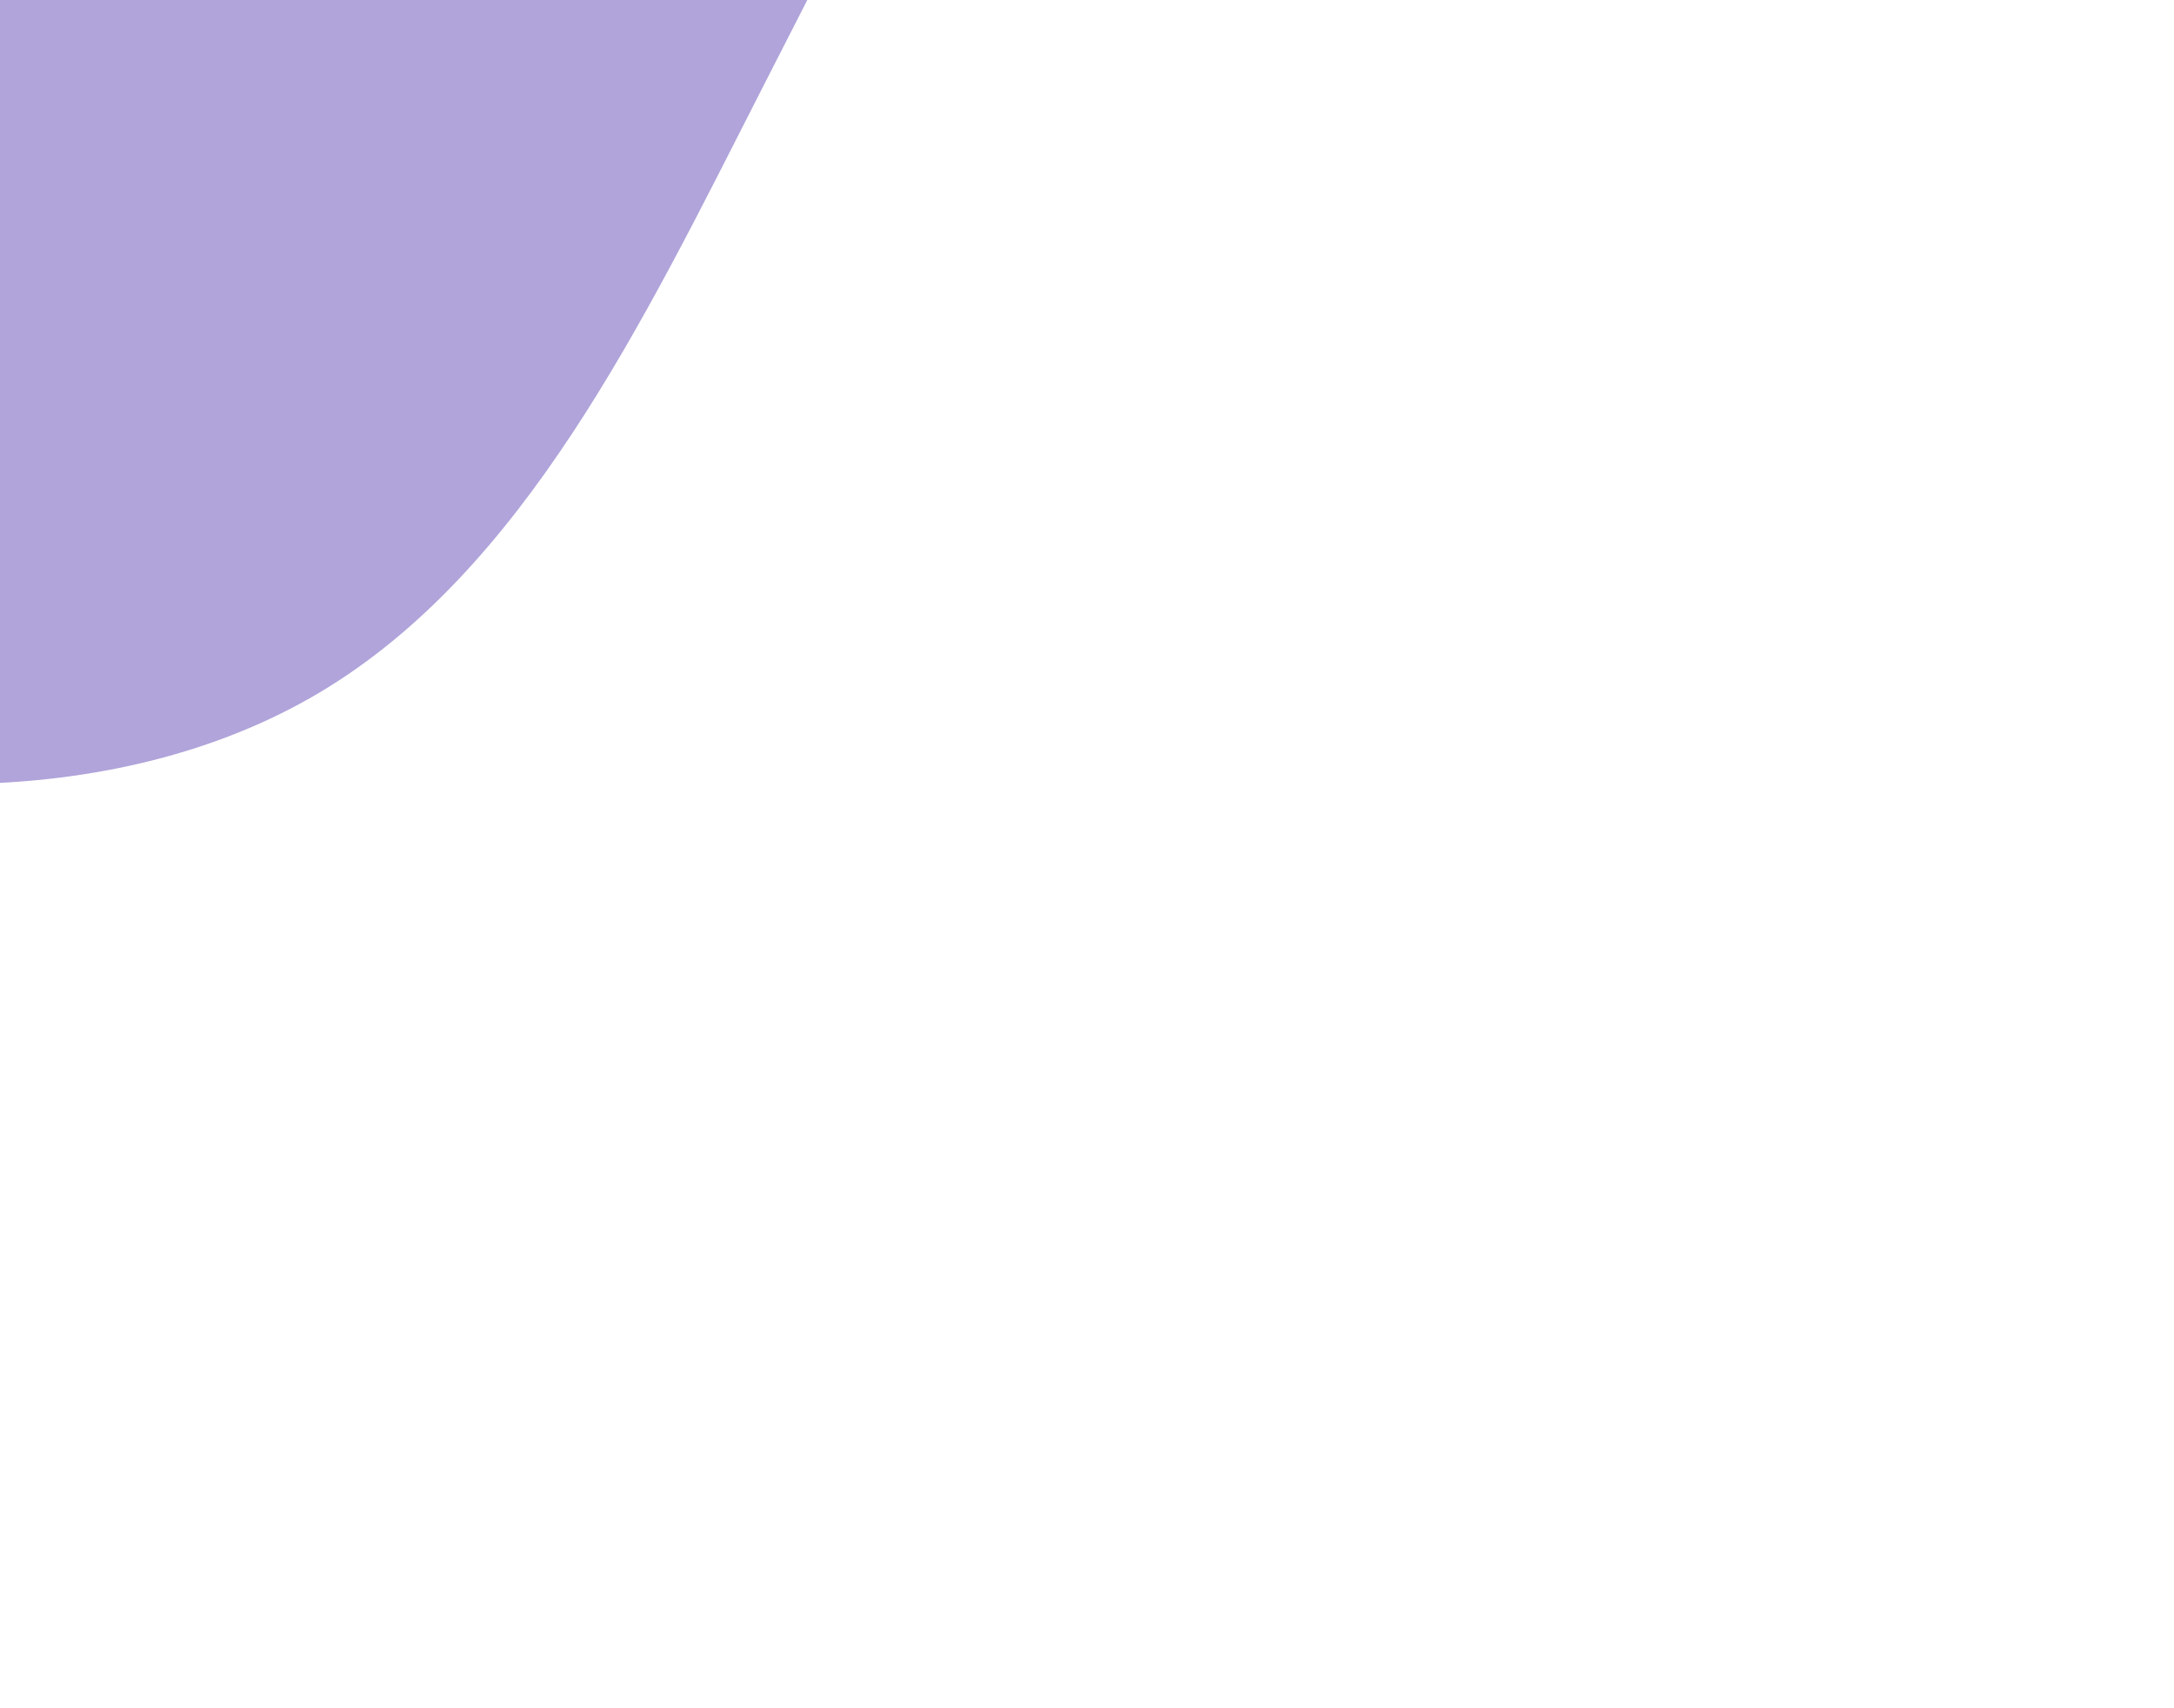 <svg id="visual" viewBox="0 0 1400 1100" width="1400" height="1100" xmlns="http://www.w3.org/2000/svg" xmlns:xlink="http://www.w3.org/1999/xlink" version="1.1"><g transform="translate(-21.414 -247.538)"><path d="M290.4 -254.4C414.4 -241.9 579.5 -186.6 623.2 -87.8C667 11 589.4 153.2 512.3 304.3C435.3 455.4 358.7 615.3 227 693.6C95.3 771.8 -91.5 768.4 -252.7 705.1C-413.9 641.8 -549.5 518.6 -583.8 376.9C-618.2 235.2 -551.4 74.9 -471.4 -31.8C-391.4 -138.4 -298.2 -191.4 -217.5 -211.5C-136.7 -231.7 -68.3 -219 7.4 -227.8C83.1 -236.6 166.3 -266.9 290.4 -254.4" fill="#b0a4da"></path></g></svg>